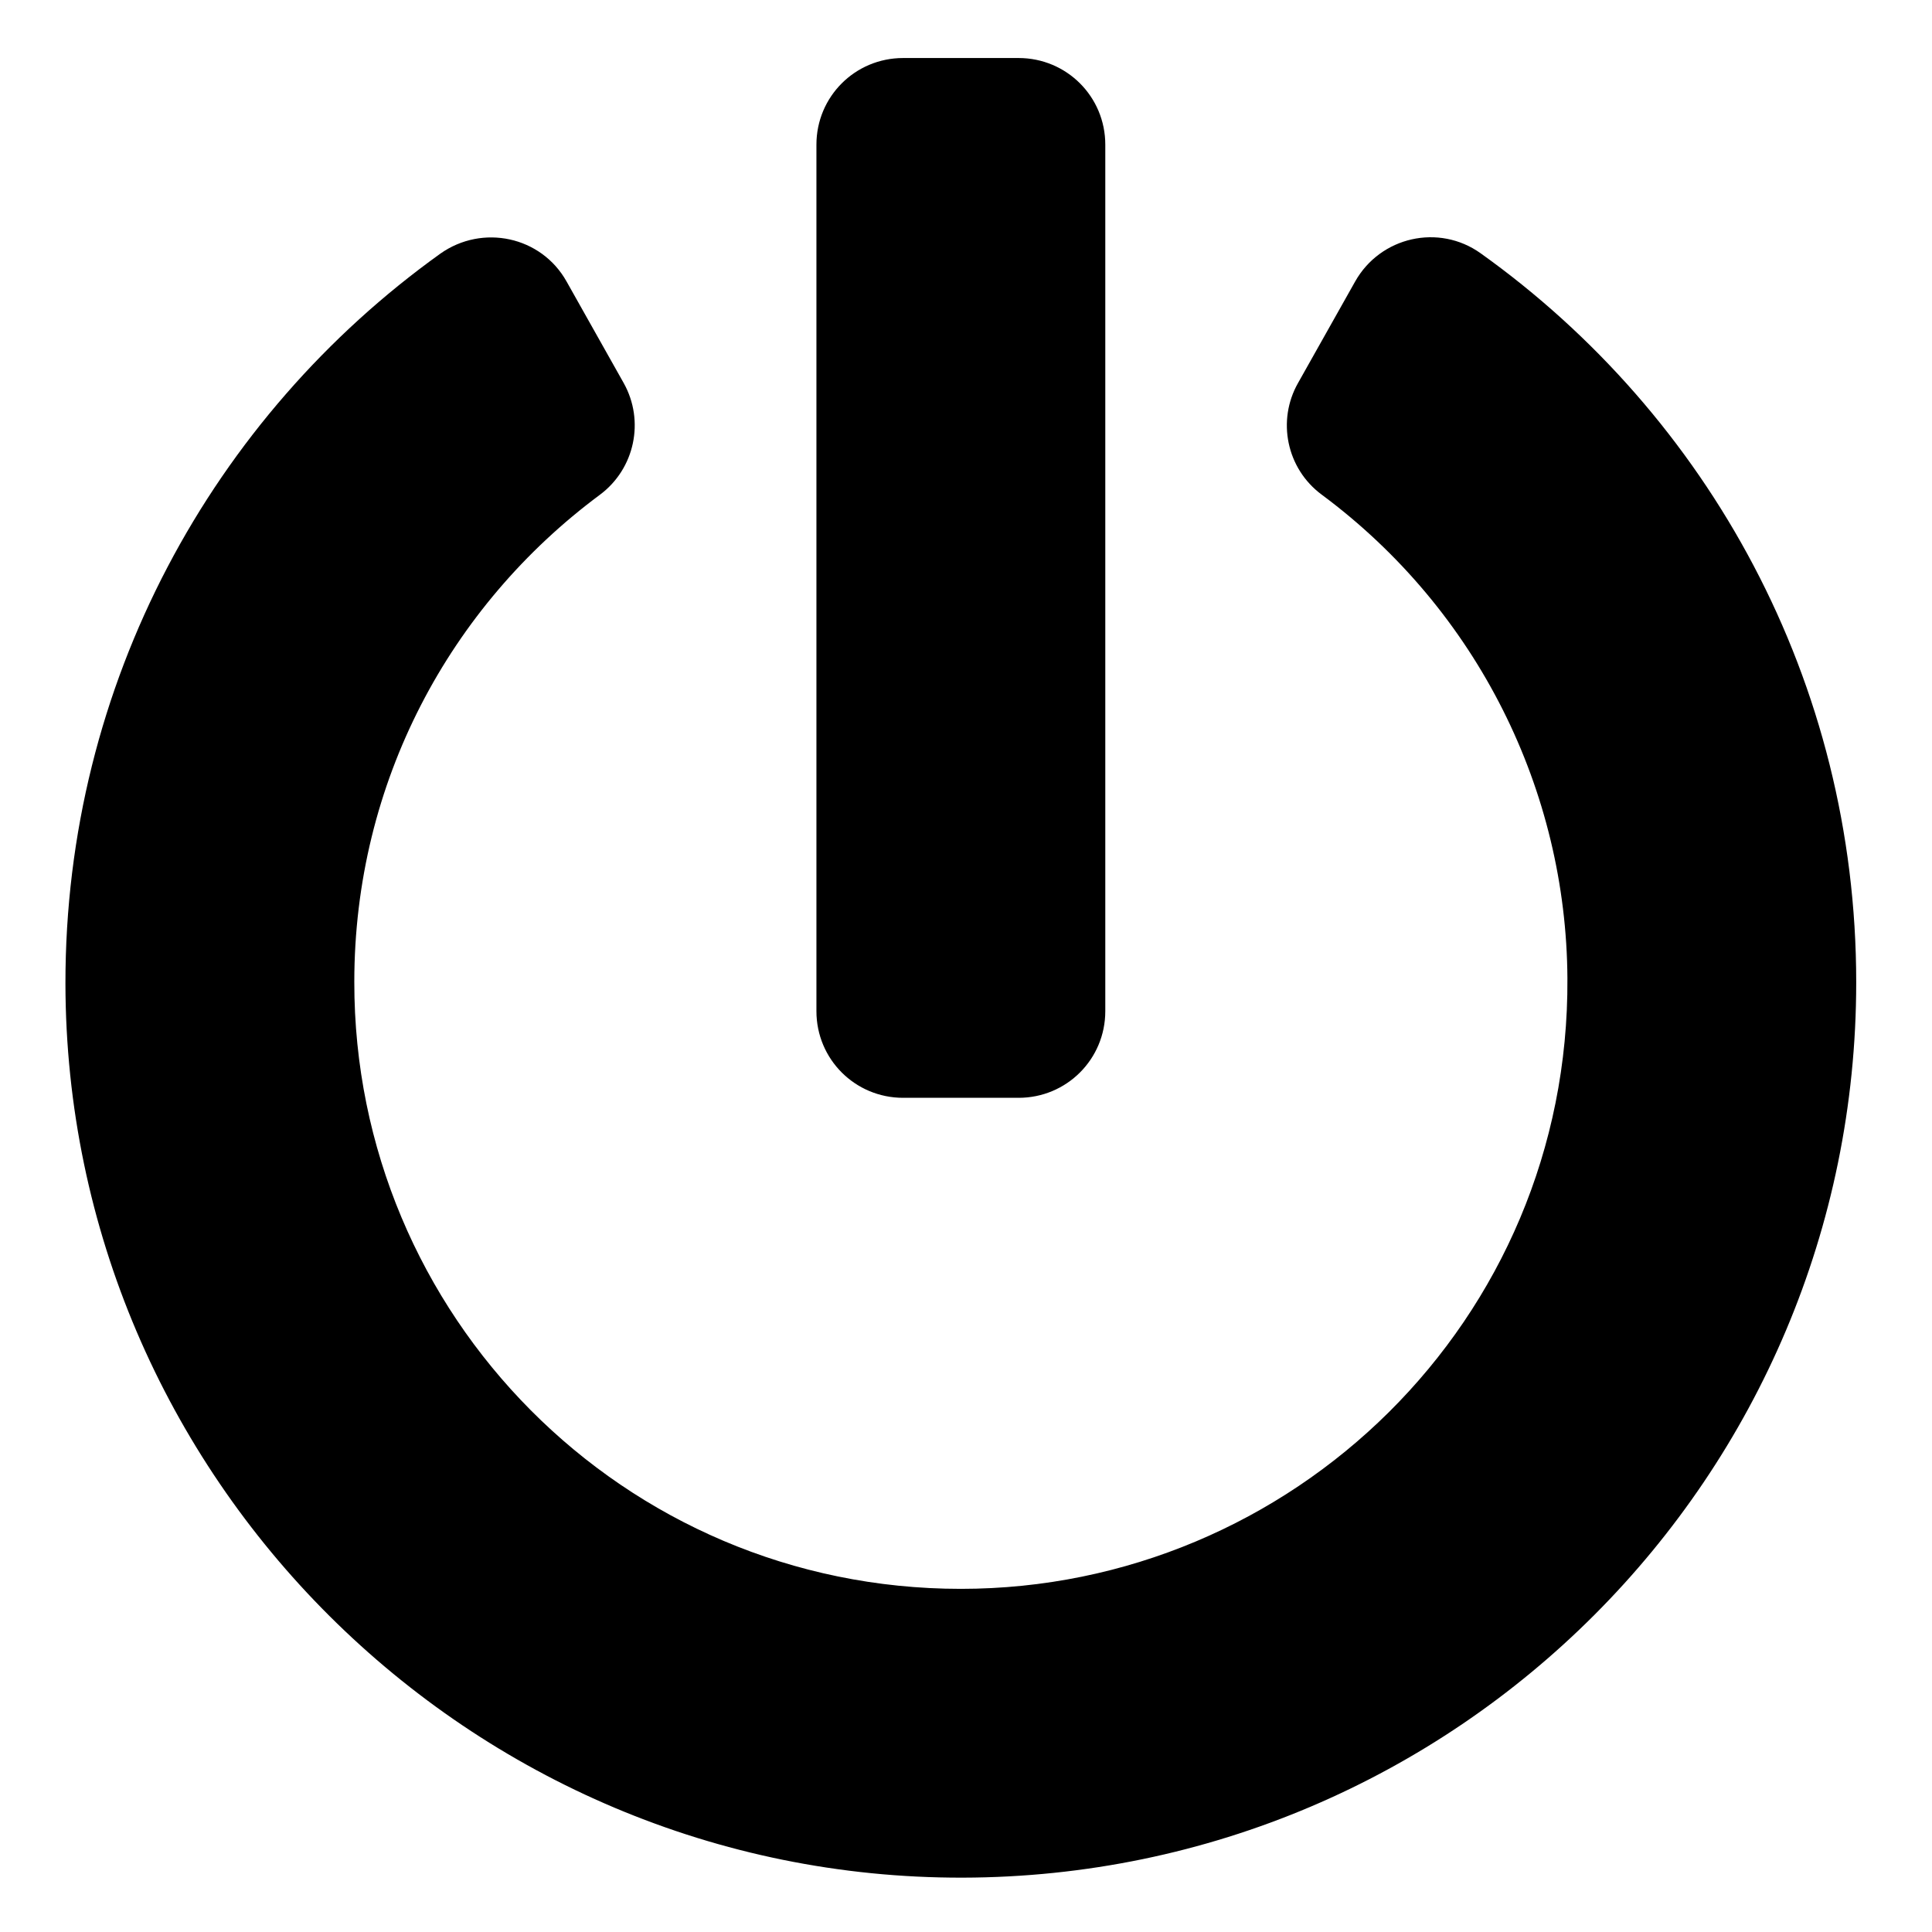 <svg width="31" height="31" viewBox="0 0 31 31" fill="none" xmlns="http://www.w3.org/2000/svg">
<g clip-path="url(#clip0_201_4633)">
<path d="M23.759 4.065C27.409 6.672 29.784 10.935 29.784 15.761C29.784 23.686 23.366 30.111 15.446 30.128C7.539 30.145 1.062 23.698 1.05 15.784C1.045 10.959 3.42 6.683 7.064 4.071C7.742 3.59 8.686 3.793 9.091 4.517L10.007 6.145C10.348 6.753 10.186 7.523 9.624 7.94C7.22 9.725 5.685 12.552 5.685 15.755C5.679 21.102 10.001 25.494 15.417 25.494C20.724 25.494 25.185 21.195 25.15 15.697C25.133 12.697 23.719 9.8 21.205 7.935C20.643 7.518 20.486 6.747 20.828 6.145L21.744 4.517C22.149 3.798 23.087 3.584 23.759 4.065ZM17.735 16.225V2.321C17.735 1.551 17.115 0.931 16.344 0.931H14.491C13.72 0.931 13.1 1.551 13.1 2.321V16.225C13.1 16.995 13.72 17.615 14.491 17.615H16.344C17.115 17.615 17.735 16.995 17.735 16.225Z" fill="black"/>
</g>
<defs>
<clipPath id="clip0_201_4633">
<rect width="29.661" height="29.661" fill="white" transform="translate(0.588 0.931)"/>
</clipPath>
</defs>
</svg>
